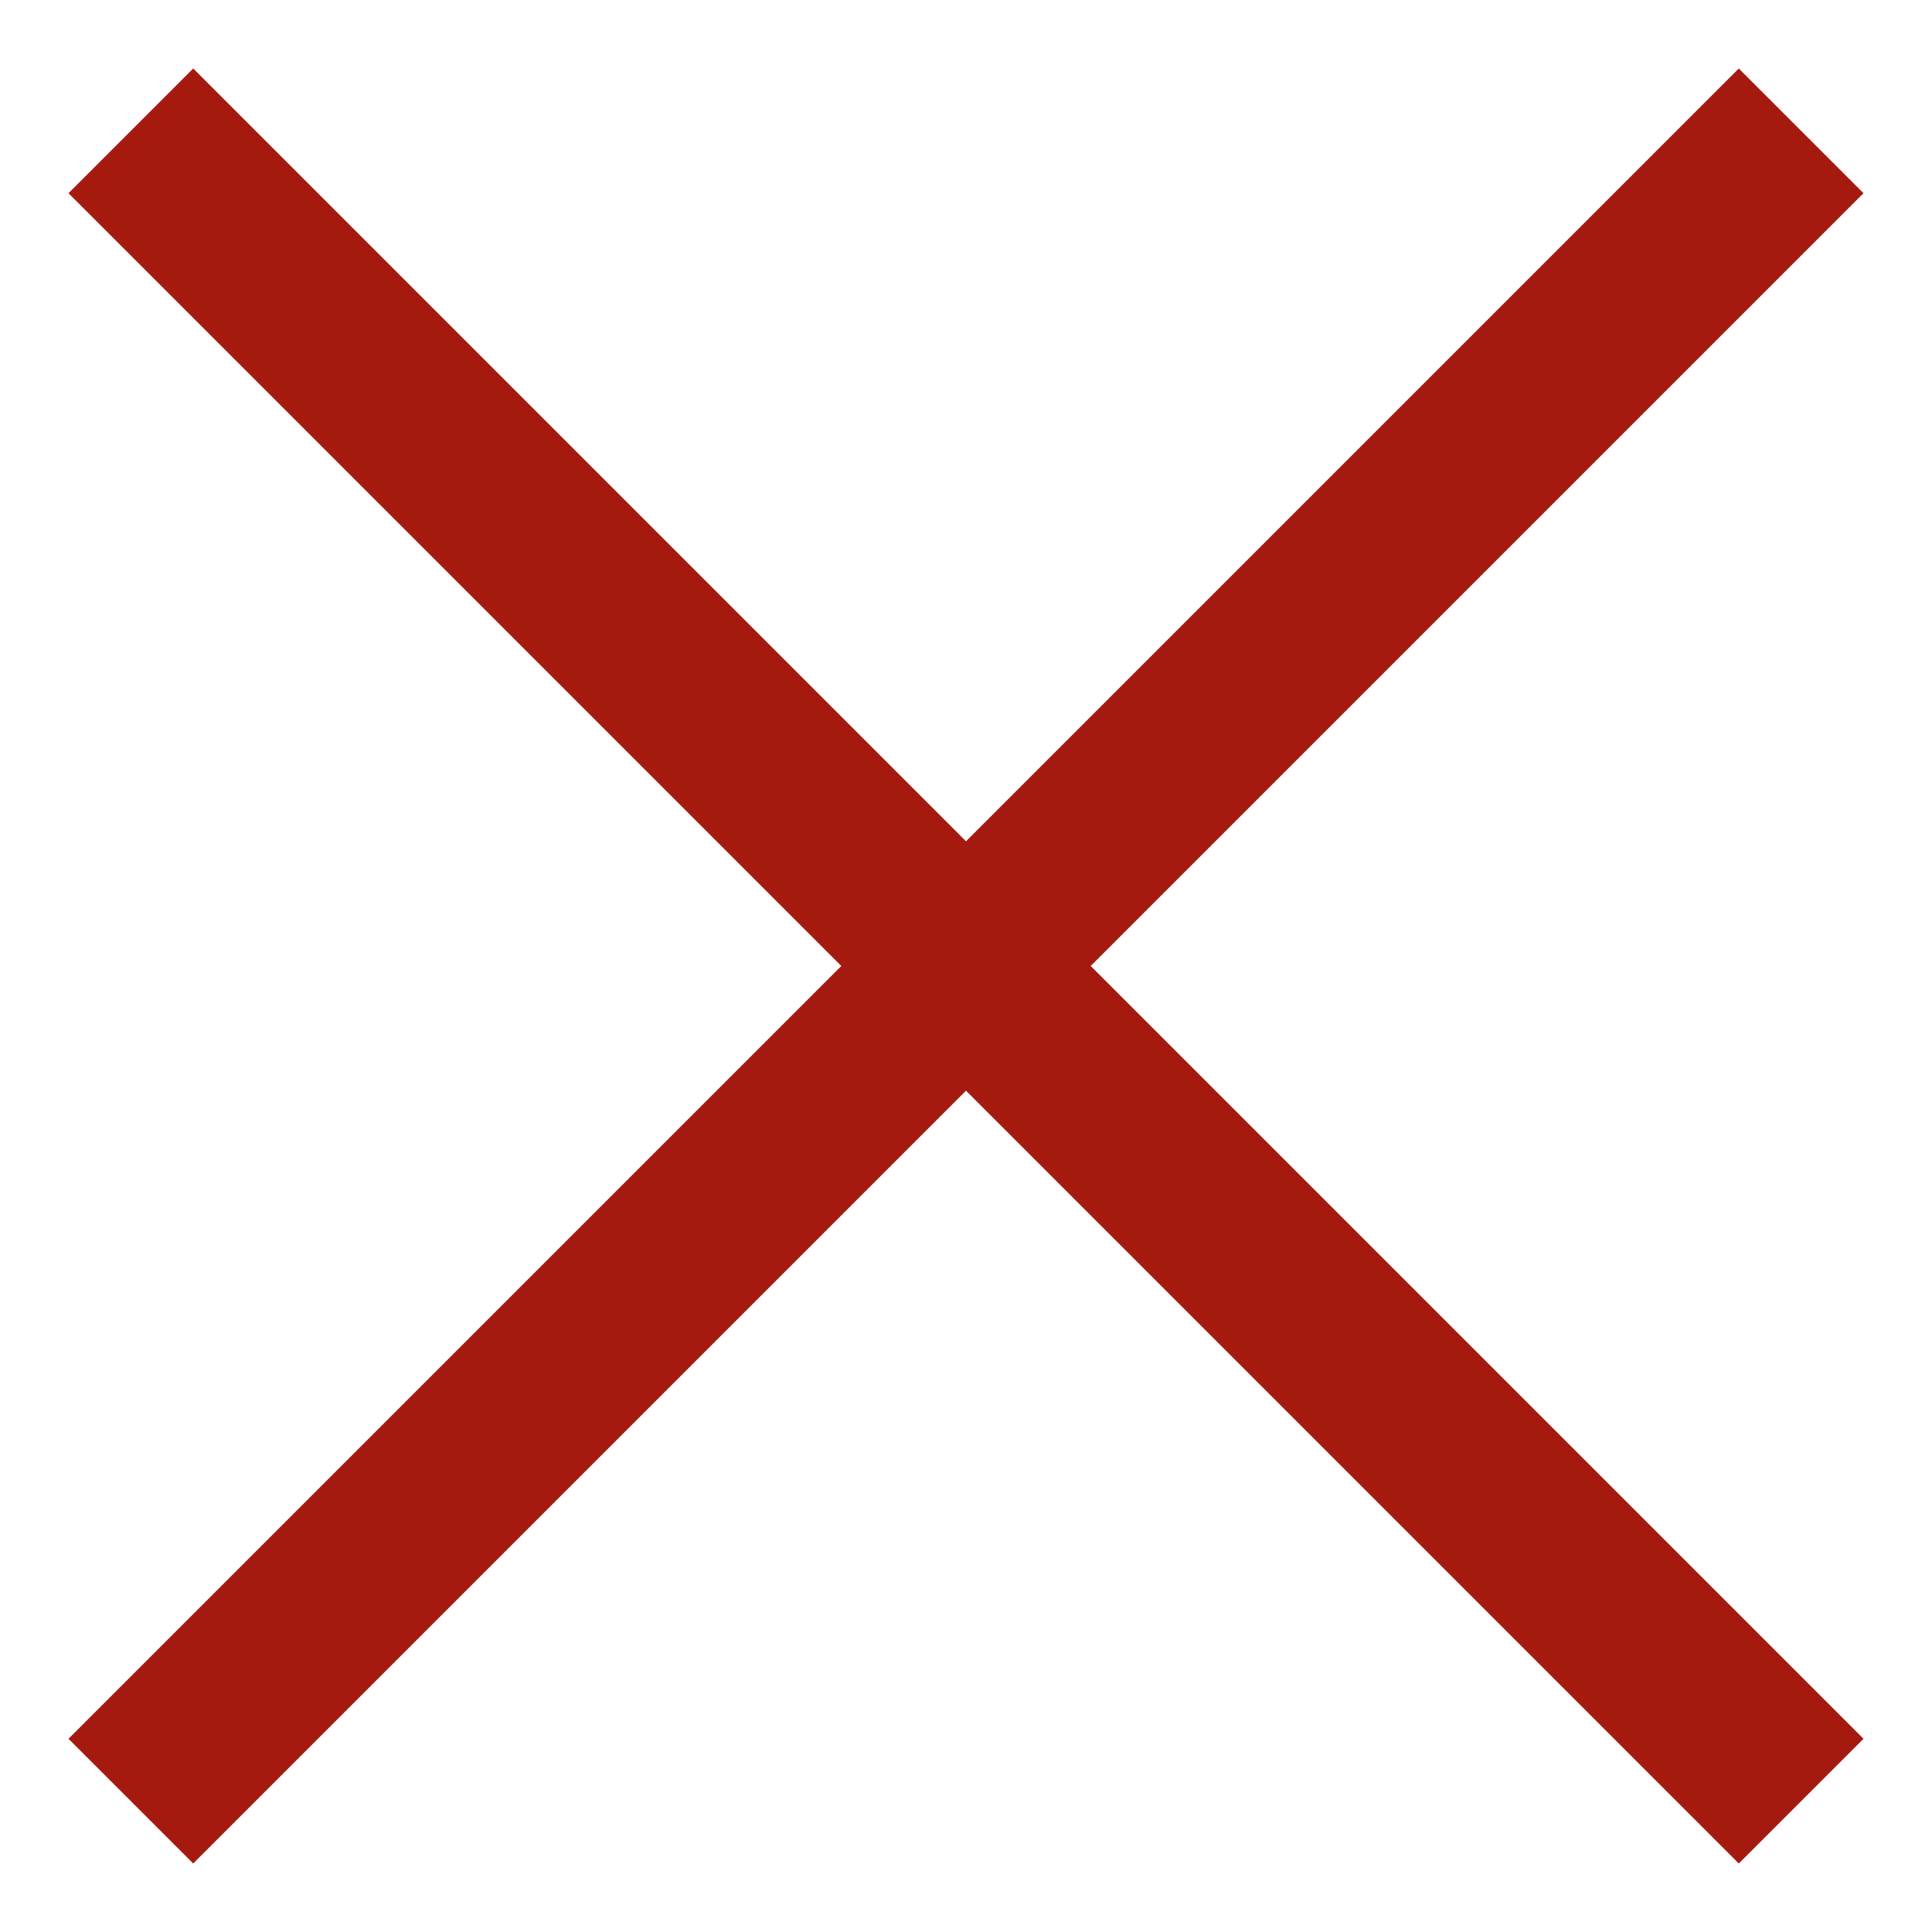<svg xmlns="http://www.w3.org/2000/svg" width="11" height="11" viewBox="0 0 11 11"><path fill="#A51A0F" d="M6.21 5.5l4.4 4.4-.71.71-4.4-4.4-4.4 4.4-.71-.71 4.4-4.4-4.4-4.4.71-.71 4.4 4.4L9.9.39l.71.71z"/></svg>